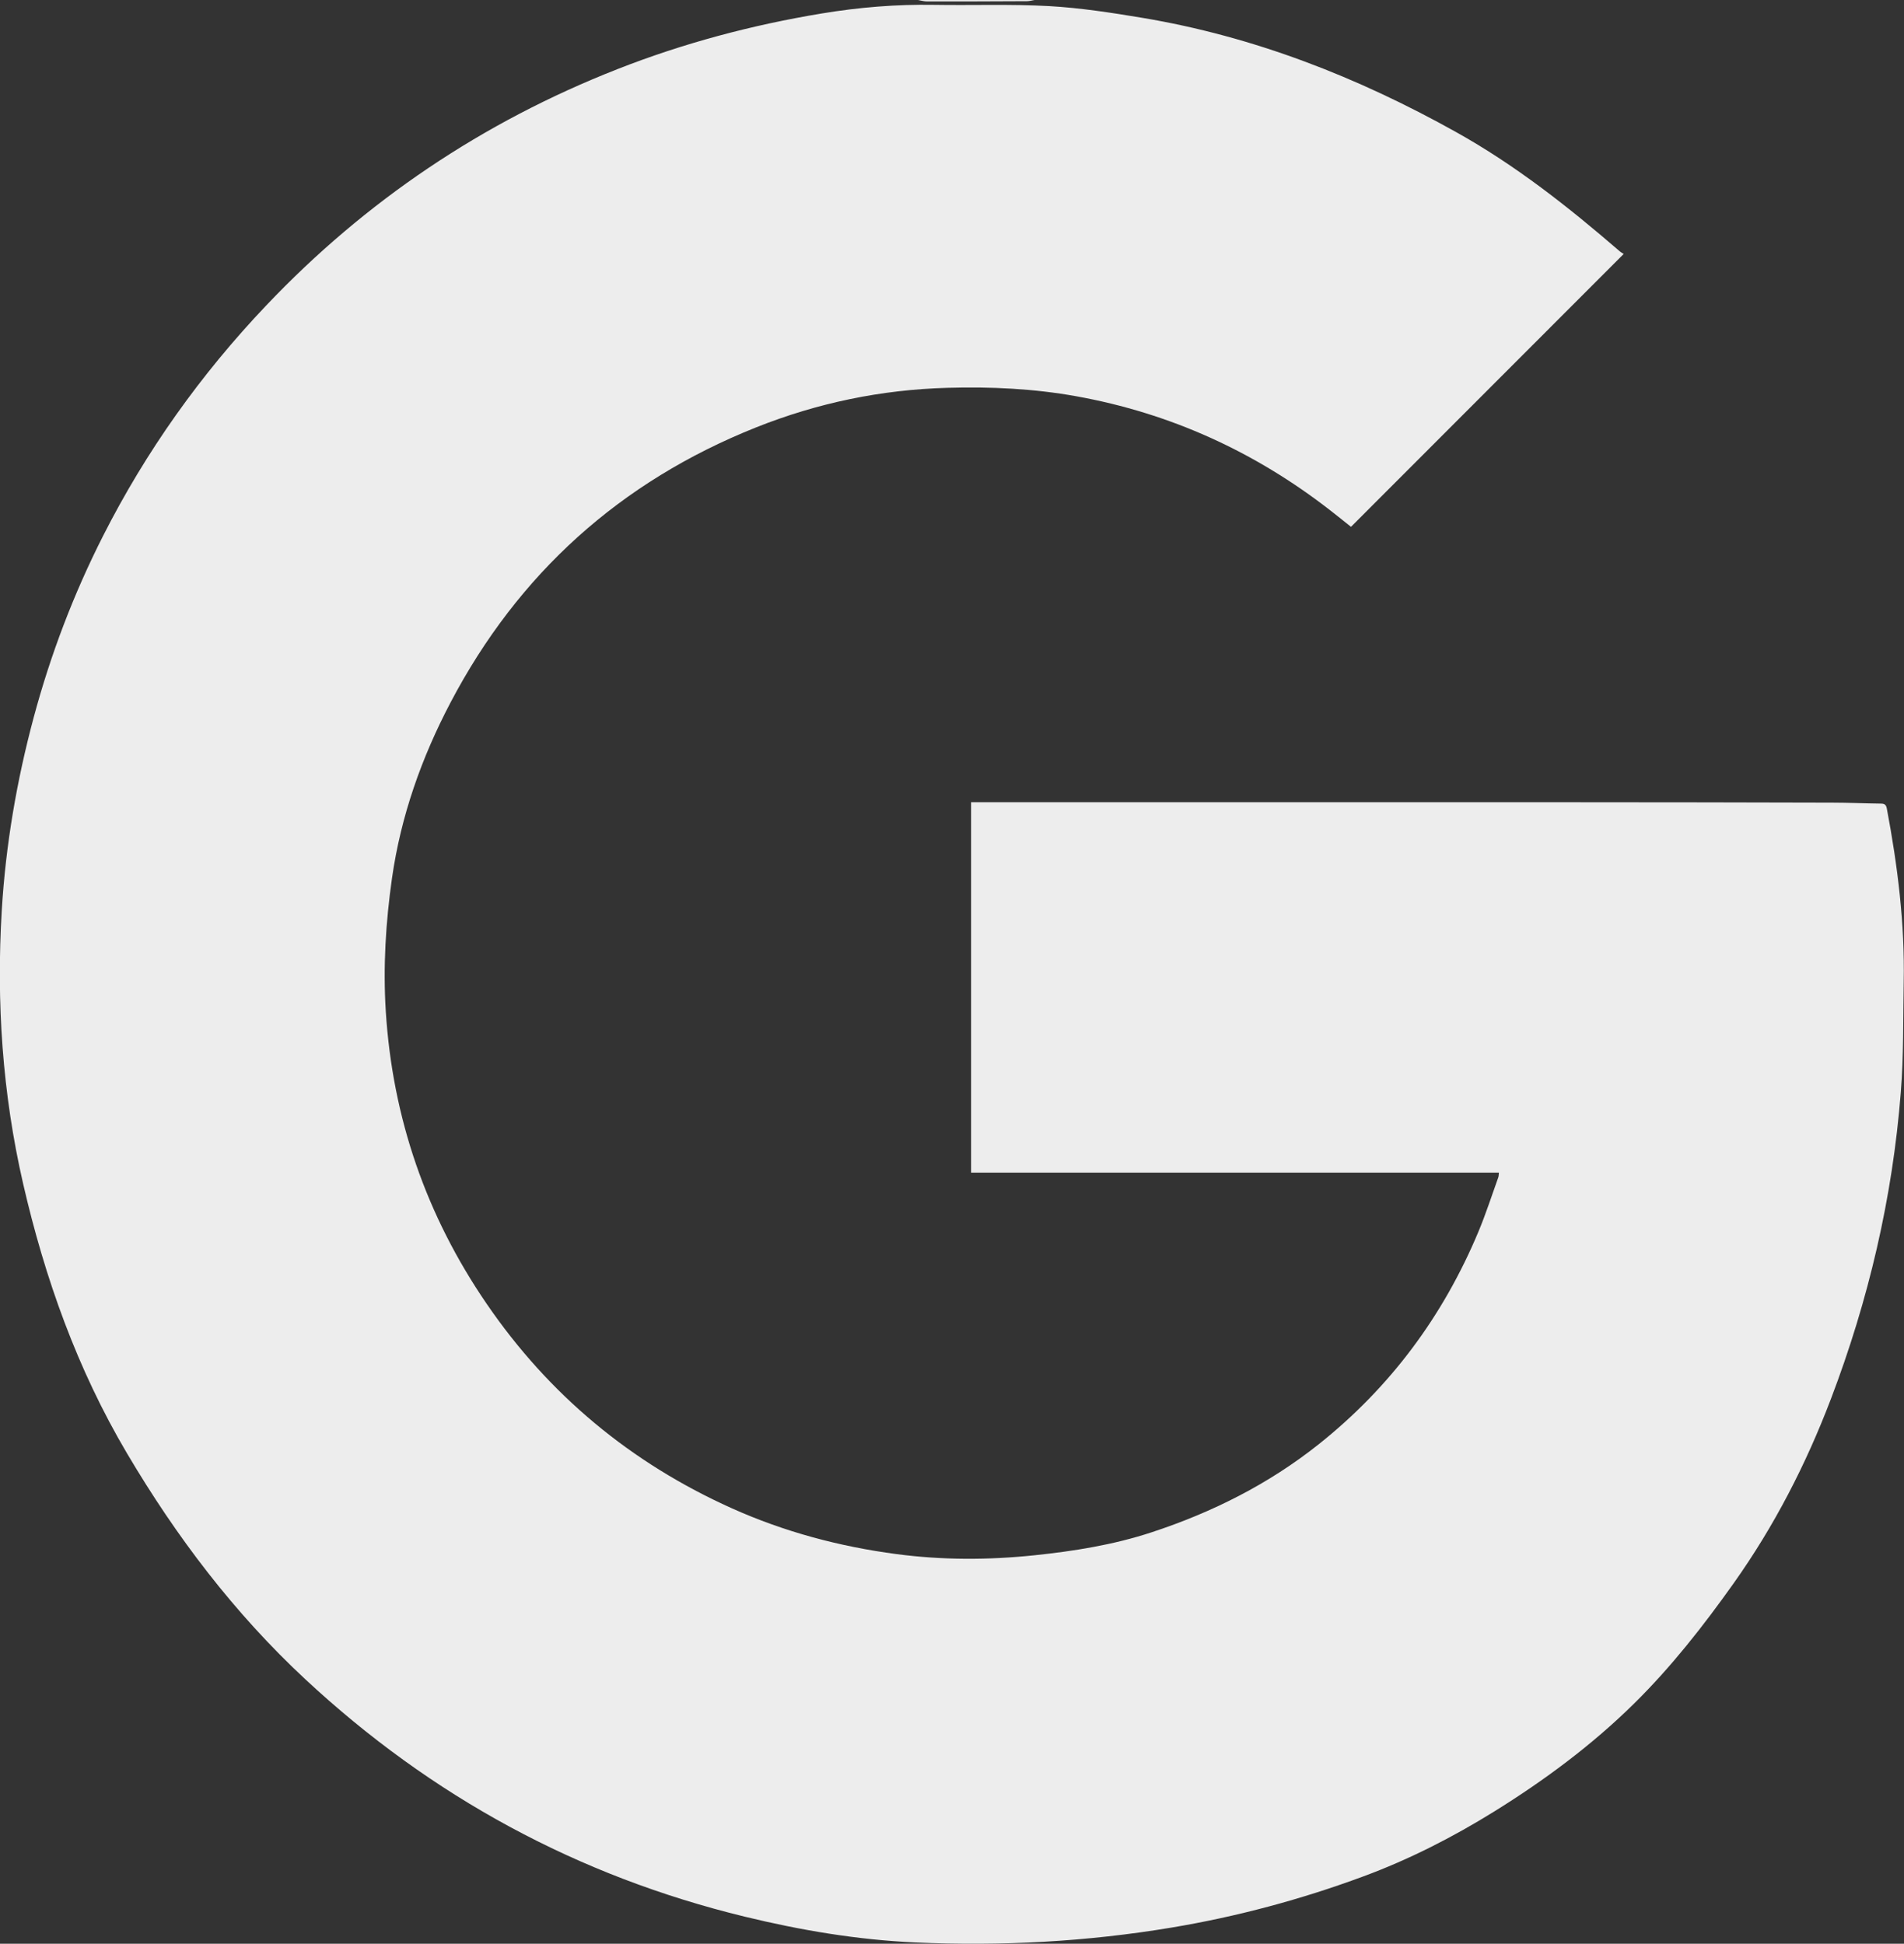 <?xml version="1.0" encoding="UTF-8"?><svg id="Calque_2" xmlns="http://www.w3.org/2000/svg" viewBox="0 0 333.63 340.66"><rect x="0" y="0" width="333.63" height="340.66" fill="#333333" stroke="none"/><defs><style>.cls-1{fill:#ededed;}</style></defs><g id="Calque_1-2"><g id="zkhL72.tif"><path class="cls-1" d="m181.29,0c-.45.07-.89.2-1.34.21-5.84.03-11.68.05-17.52.04-.53,0-1.05-.16-1.58-.25,6.81,0,13.63,0,20.44,0Z"/><path class="cls-1" d="m284.51,44.51c-16.01,16.02-31.86,31.89-47.78,47.82-1.17-.93-2.39-1.92-3.63-2.88-13.21-10.28-28.03-17.03-44.5-20-7.45-1.34-14.99-1.7-22.57-1.48-11.63.32-22.81,2.65-33.58,6.95-23.74,9.48-41.62,25.58-53.5,48.19-5.08,9.67-8.71,19.91-10.26,30.78-1.1,7.74-1.58,15.51-1.09,23.35,1.18,18.72,7.1,35.81,17.66,51.24,10.92,15.97,25.27,27.9,42.95,35.85,9.24,4.15,18.91,6.72,28.89,8.04,8.01,1.06,16.08,1.05,24.12.21,6.98-.73,13.9-1.83,20.6-4.04,10.61-3.49,20.46-8.43,29.24-15.41,12.55-9.99,21.8-22.46,27.98-37.22,1.31-3.13,2.35-6.37,3.5-9.57.08-.22.07-.47.11-.82h-92.49v-64.92h1.24c34.77,0,69.55,0,104.32,0,15.12,0,30.24.03,45.36.07,2.82,0,5.65.14,8.47.17.64,0,.93.15,1.07.86,1.9,10.06,3.16,20.17,2.96,30.43-.12,6.43,0,12.89-.51,19.29-1.45,18.52-5.65,36.44-12.26,53.79-4.36,11.45-9.92,22.26-17.02,32.26-5.3,7.46-10.92,14.65-17.45,21.09-7.43,7.32-15.76,13.49-24.61,18.98-7.25,4.49-14.82,8.35-22.82,11.31-10.91,4.04-22.1,7.05-33.59,8.97-14.89,2.49-29.87,3.28-44.93,2.61-10.1-.45-20.03-2.12-29.86-4.51-29.31-7.12-54.94-21.06-77-41.58-12.47-11.6-22.64-25.01-31.29-39.65-8.72-14.76-14.38-30.66-18.2-47.28-3.62-15.77-4.7-31.75-3.73-47.88.69-11.47,2.62-22.71,5.6-33.82,2.96-11.02,6.99-21.61,12.14-31.77,7.54-14.88,17.13-28.34,28.61-40.42,17.41-18.33,37.91-32.12,61.47-41.38,11.63-4.57,23.63-7.76,35.93-9.79,6.47-1.07,13.01-1.61,19.6-1.5,6.73.11,13.47-.15,20.18.22,5.45.31,10.89,1.15,16.29,2.05,19.56,3.26,37.73,10.38,55,20.02,10.4,5.8,19.67,13.11,28.64,20.86.25.22.55.38.72.5Z"/></g></g></svg>